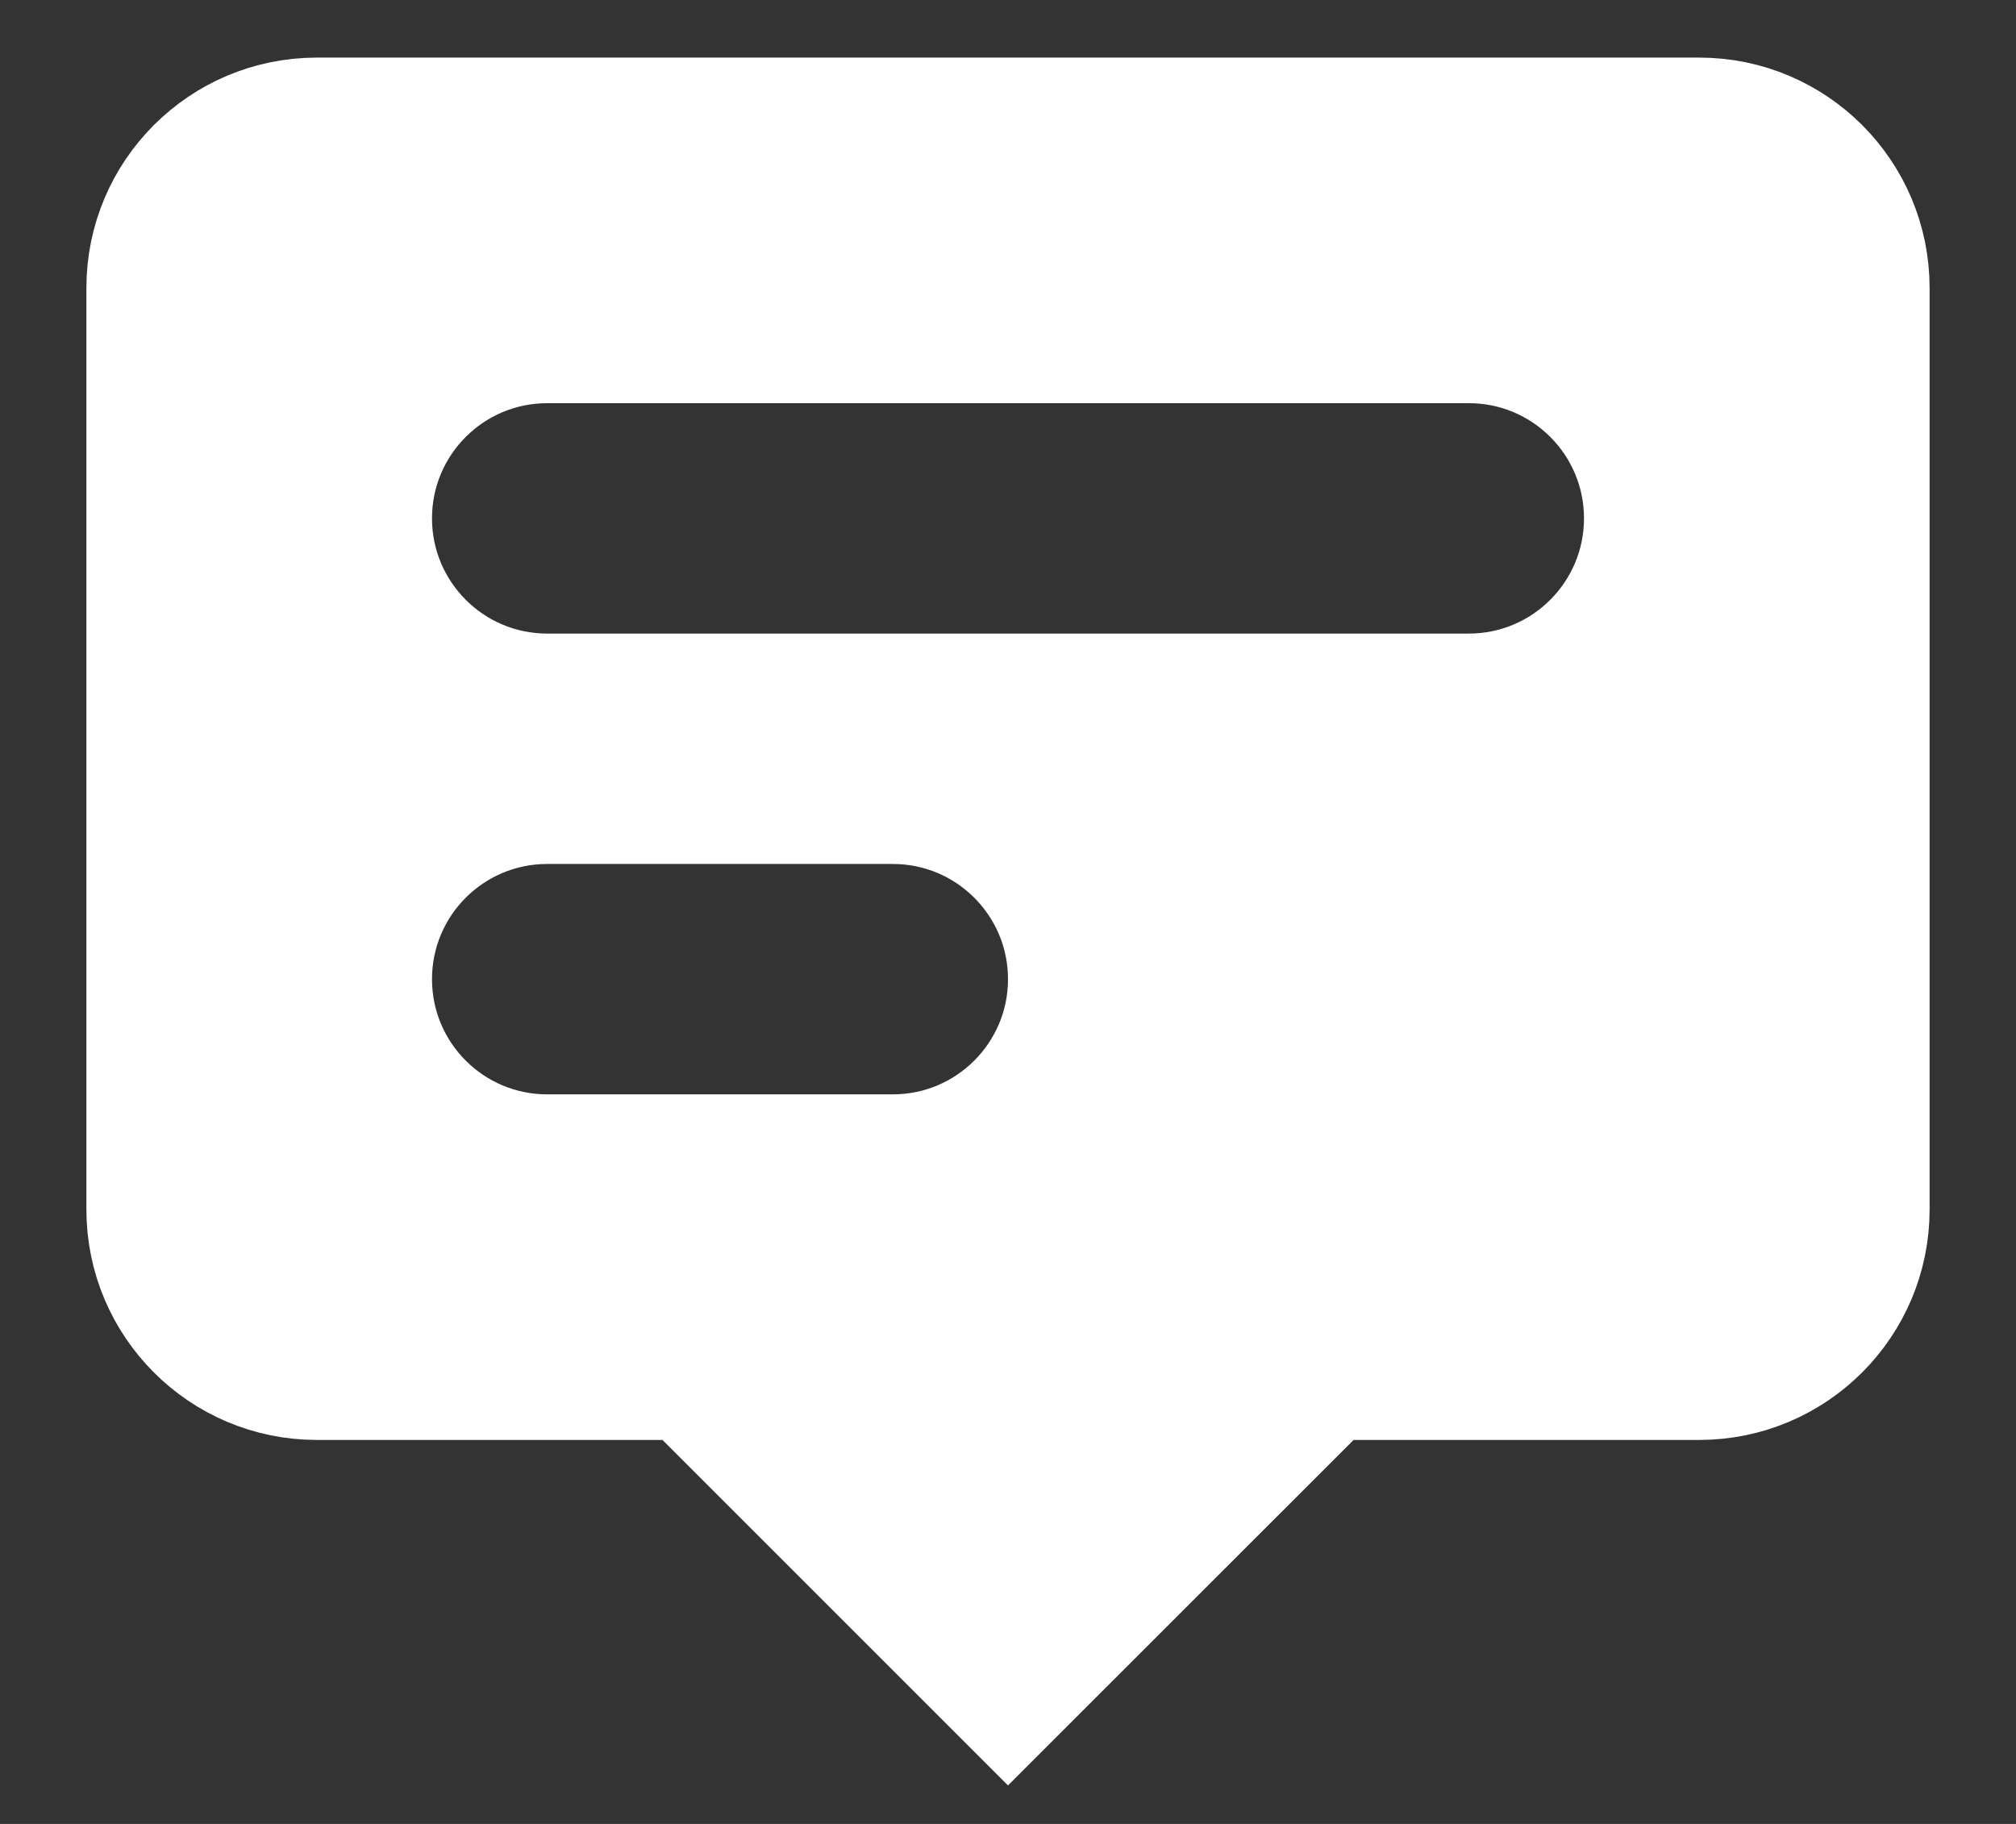 <svg width="21" height="19" viewBox="0 0 21 19" fill="none" xmlns="http://www.w3.org/2000/svg">
<rect x="0" y="0" width="21" height="19" fill="#333333" stroke="none"/>
<path d="M7.254 14.646L7.107 14.5H6.9H3.3C2.251 14.5 1.4 13.649 1.4 12.6V3C1.4 1.95 2.251 1.1 3.3 1.1H17.7C18.75 1.1 19.6 1.95 19.6 3V12.6C19.6 13.649 18.75 14.5 17.7 14.5H14.1H13.893L13.747 14.646L10.5 17.892L7.254 14.646ZM5.7 3.7C4.761 3.7 4 4.461 4 5.4C4 6.338 4.761 7.1 5.7 7.1H15.3C16.239 7.1 17 6.338 17 5.4C17 4.461 16.239 3.7 15.3 3.7H5.7ZM5.7 8.5C4.761 8.5 4 9.261 4 10.2C4 11.139 4.761 11.9 5.7 11.9H9.3C10.239 11.9 11 11.139 11 10.2C11 9.261 10.239 8.5 9.3 8.5H5.7Z" fill="white" stroke="white"/>
</svg>
